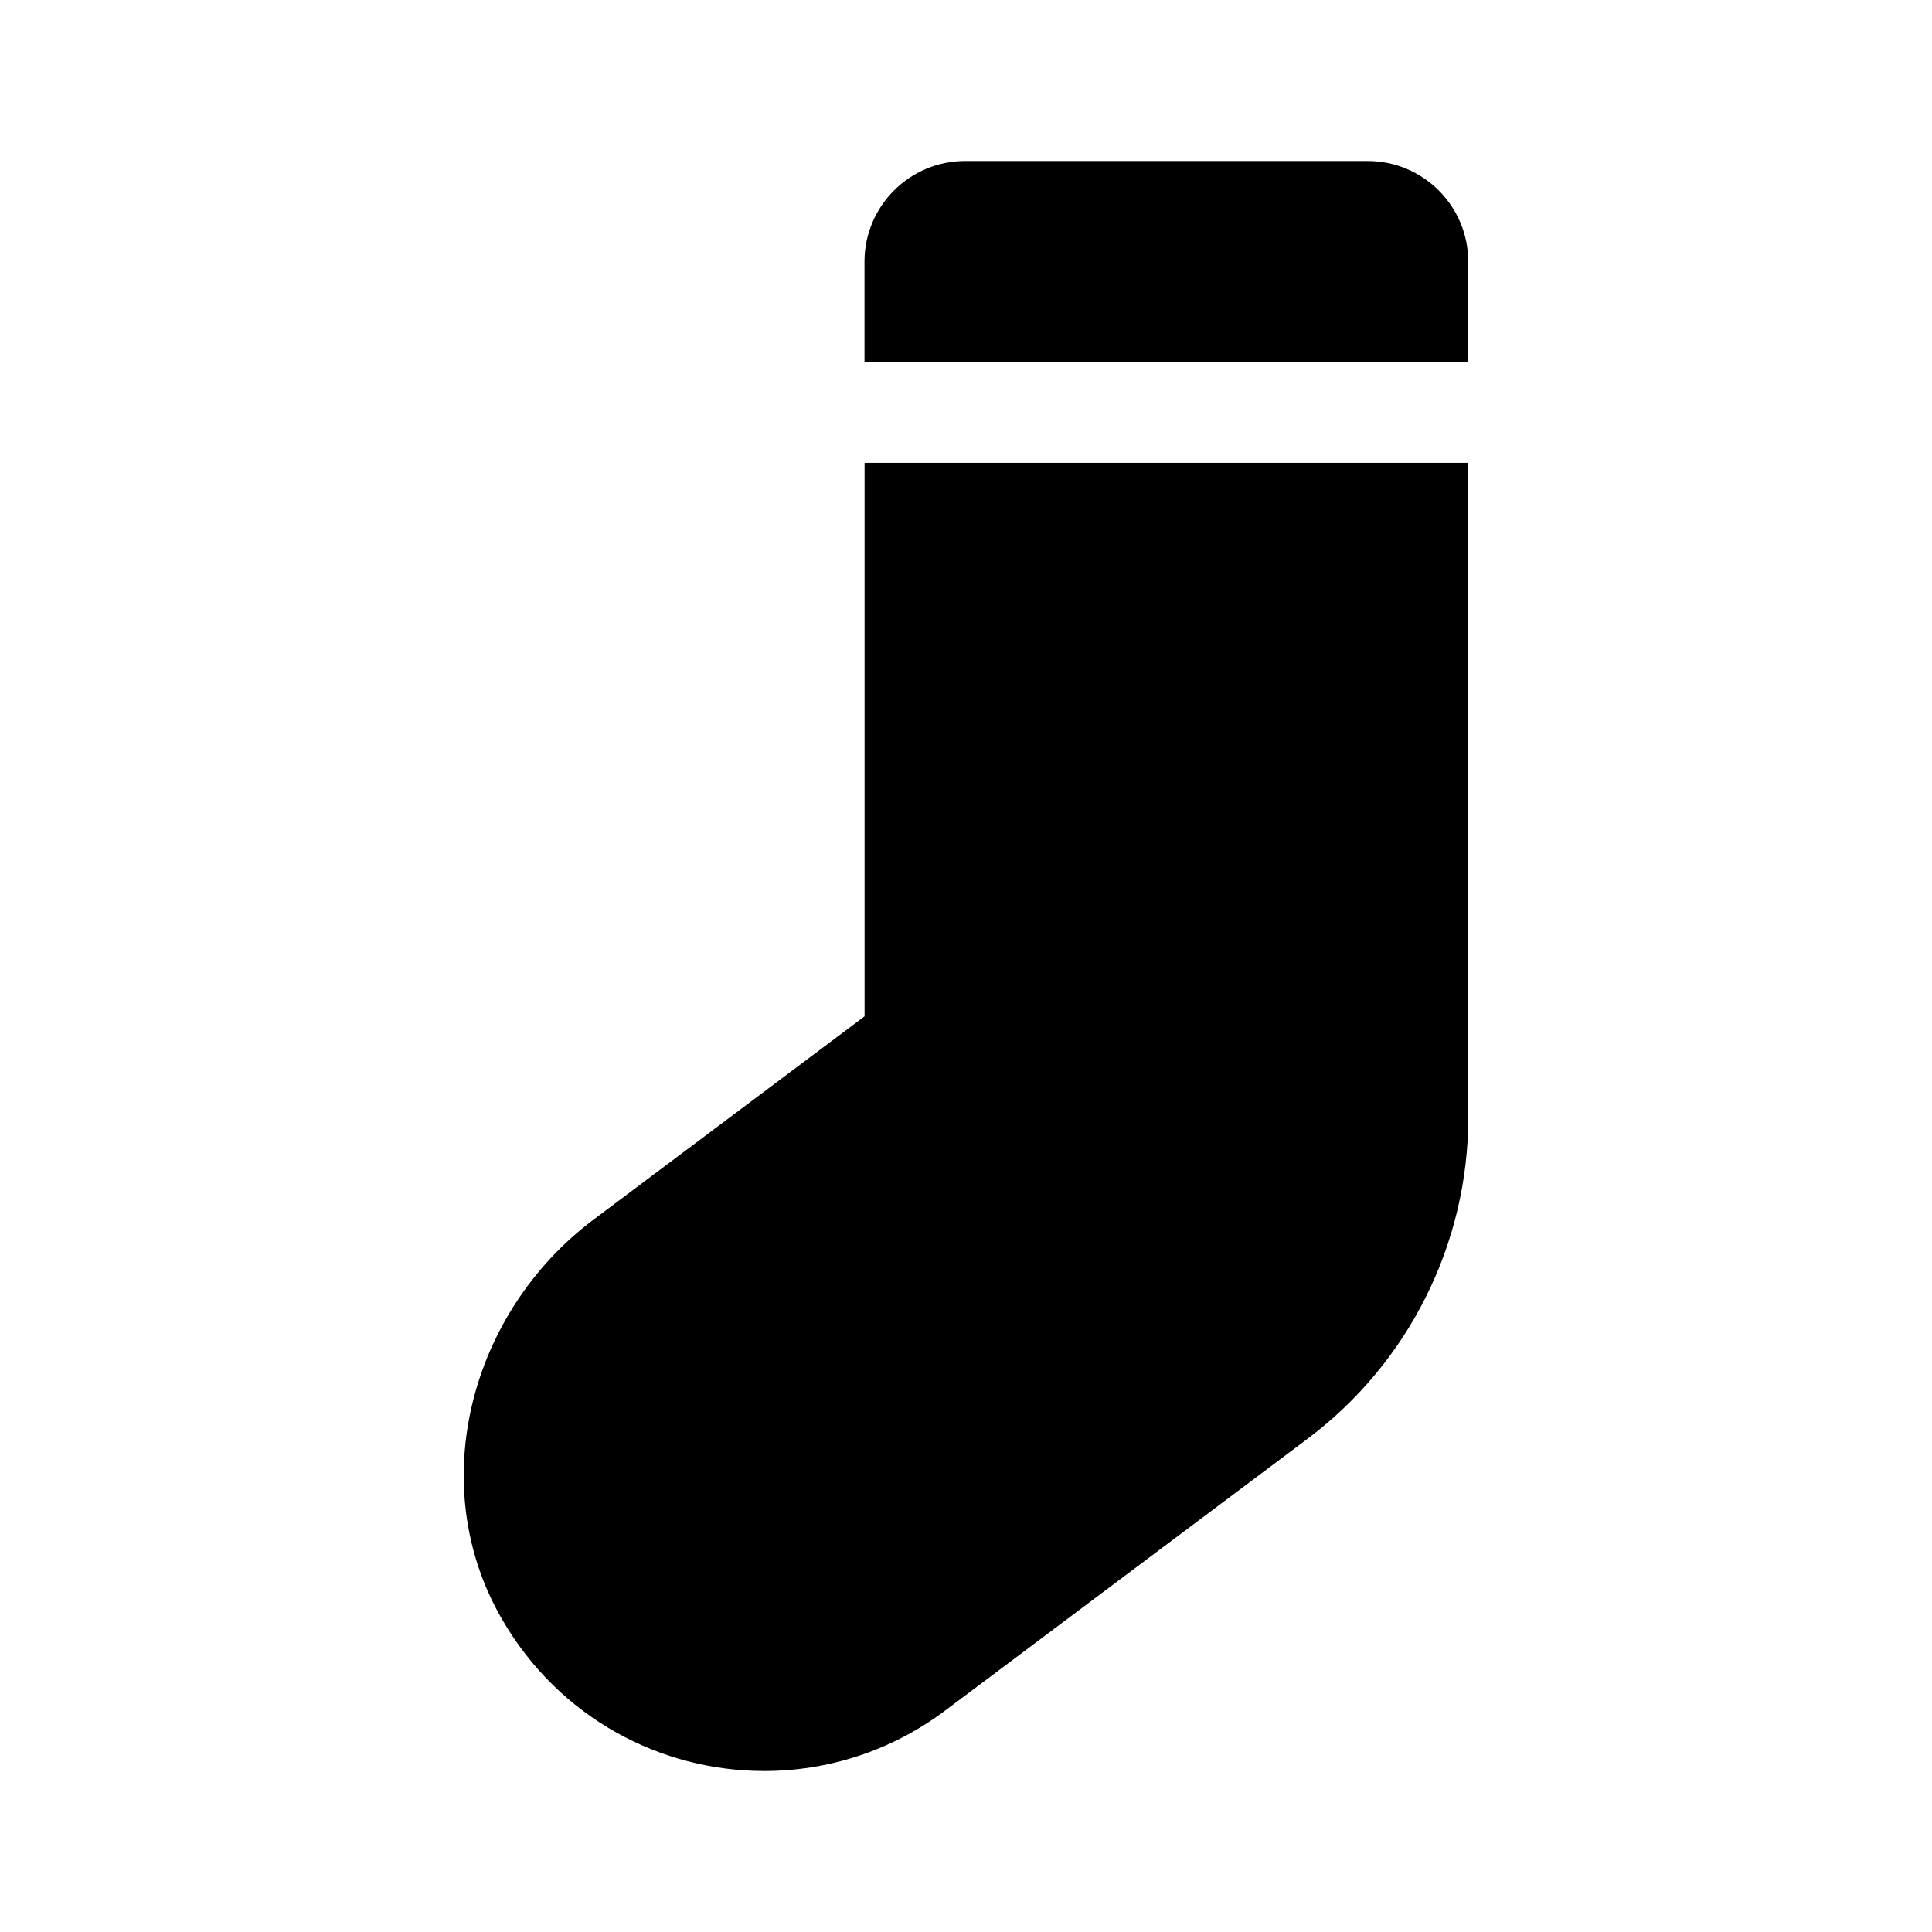 <svg version="1.1" id="master" xmlns="http://www.w3.org/2000/svg" xmlns:xlink="http://www.w3.org/1999/xlink" x="0px" y="0px" width="24px" height="24px" viewBox="0 0 24 24" enable-background="new 0 0 24 24" xml:space="preserve">
<rect fill="none" width="24" height="24"/>
<path d="M16.989,2h-5c-0.689,0-1.25,0.56-1.25,1.25V4.5h7.5V3.25C18.239,2.56,17.679,2,16.989,2z M10.74,12.625l-3.364,2.523c-1.539,1.154-2.104,3.299-1.142,4.963C6.947,21.346,8.212,22,9.493,22c0.783,0,1.572-0.244,2.247-0.75l4.5-3.375c1.26-0.943,2-2.426,2-4V5.75h-7.5V12.625z"/>
</svg>

